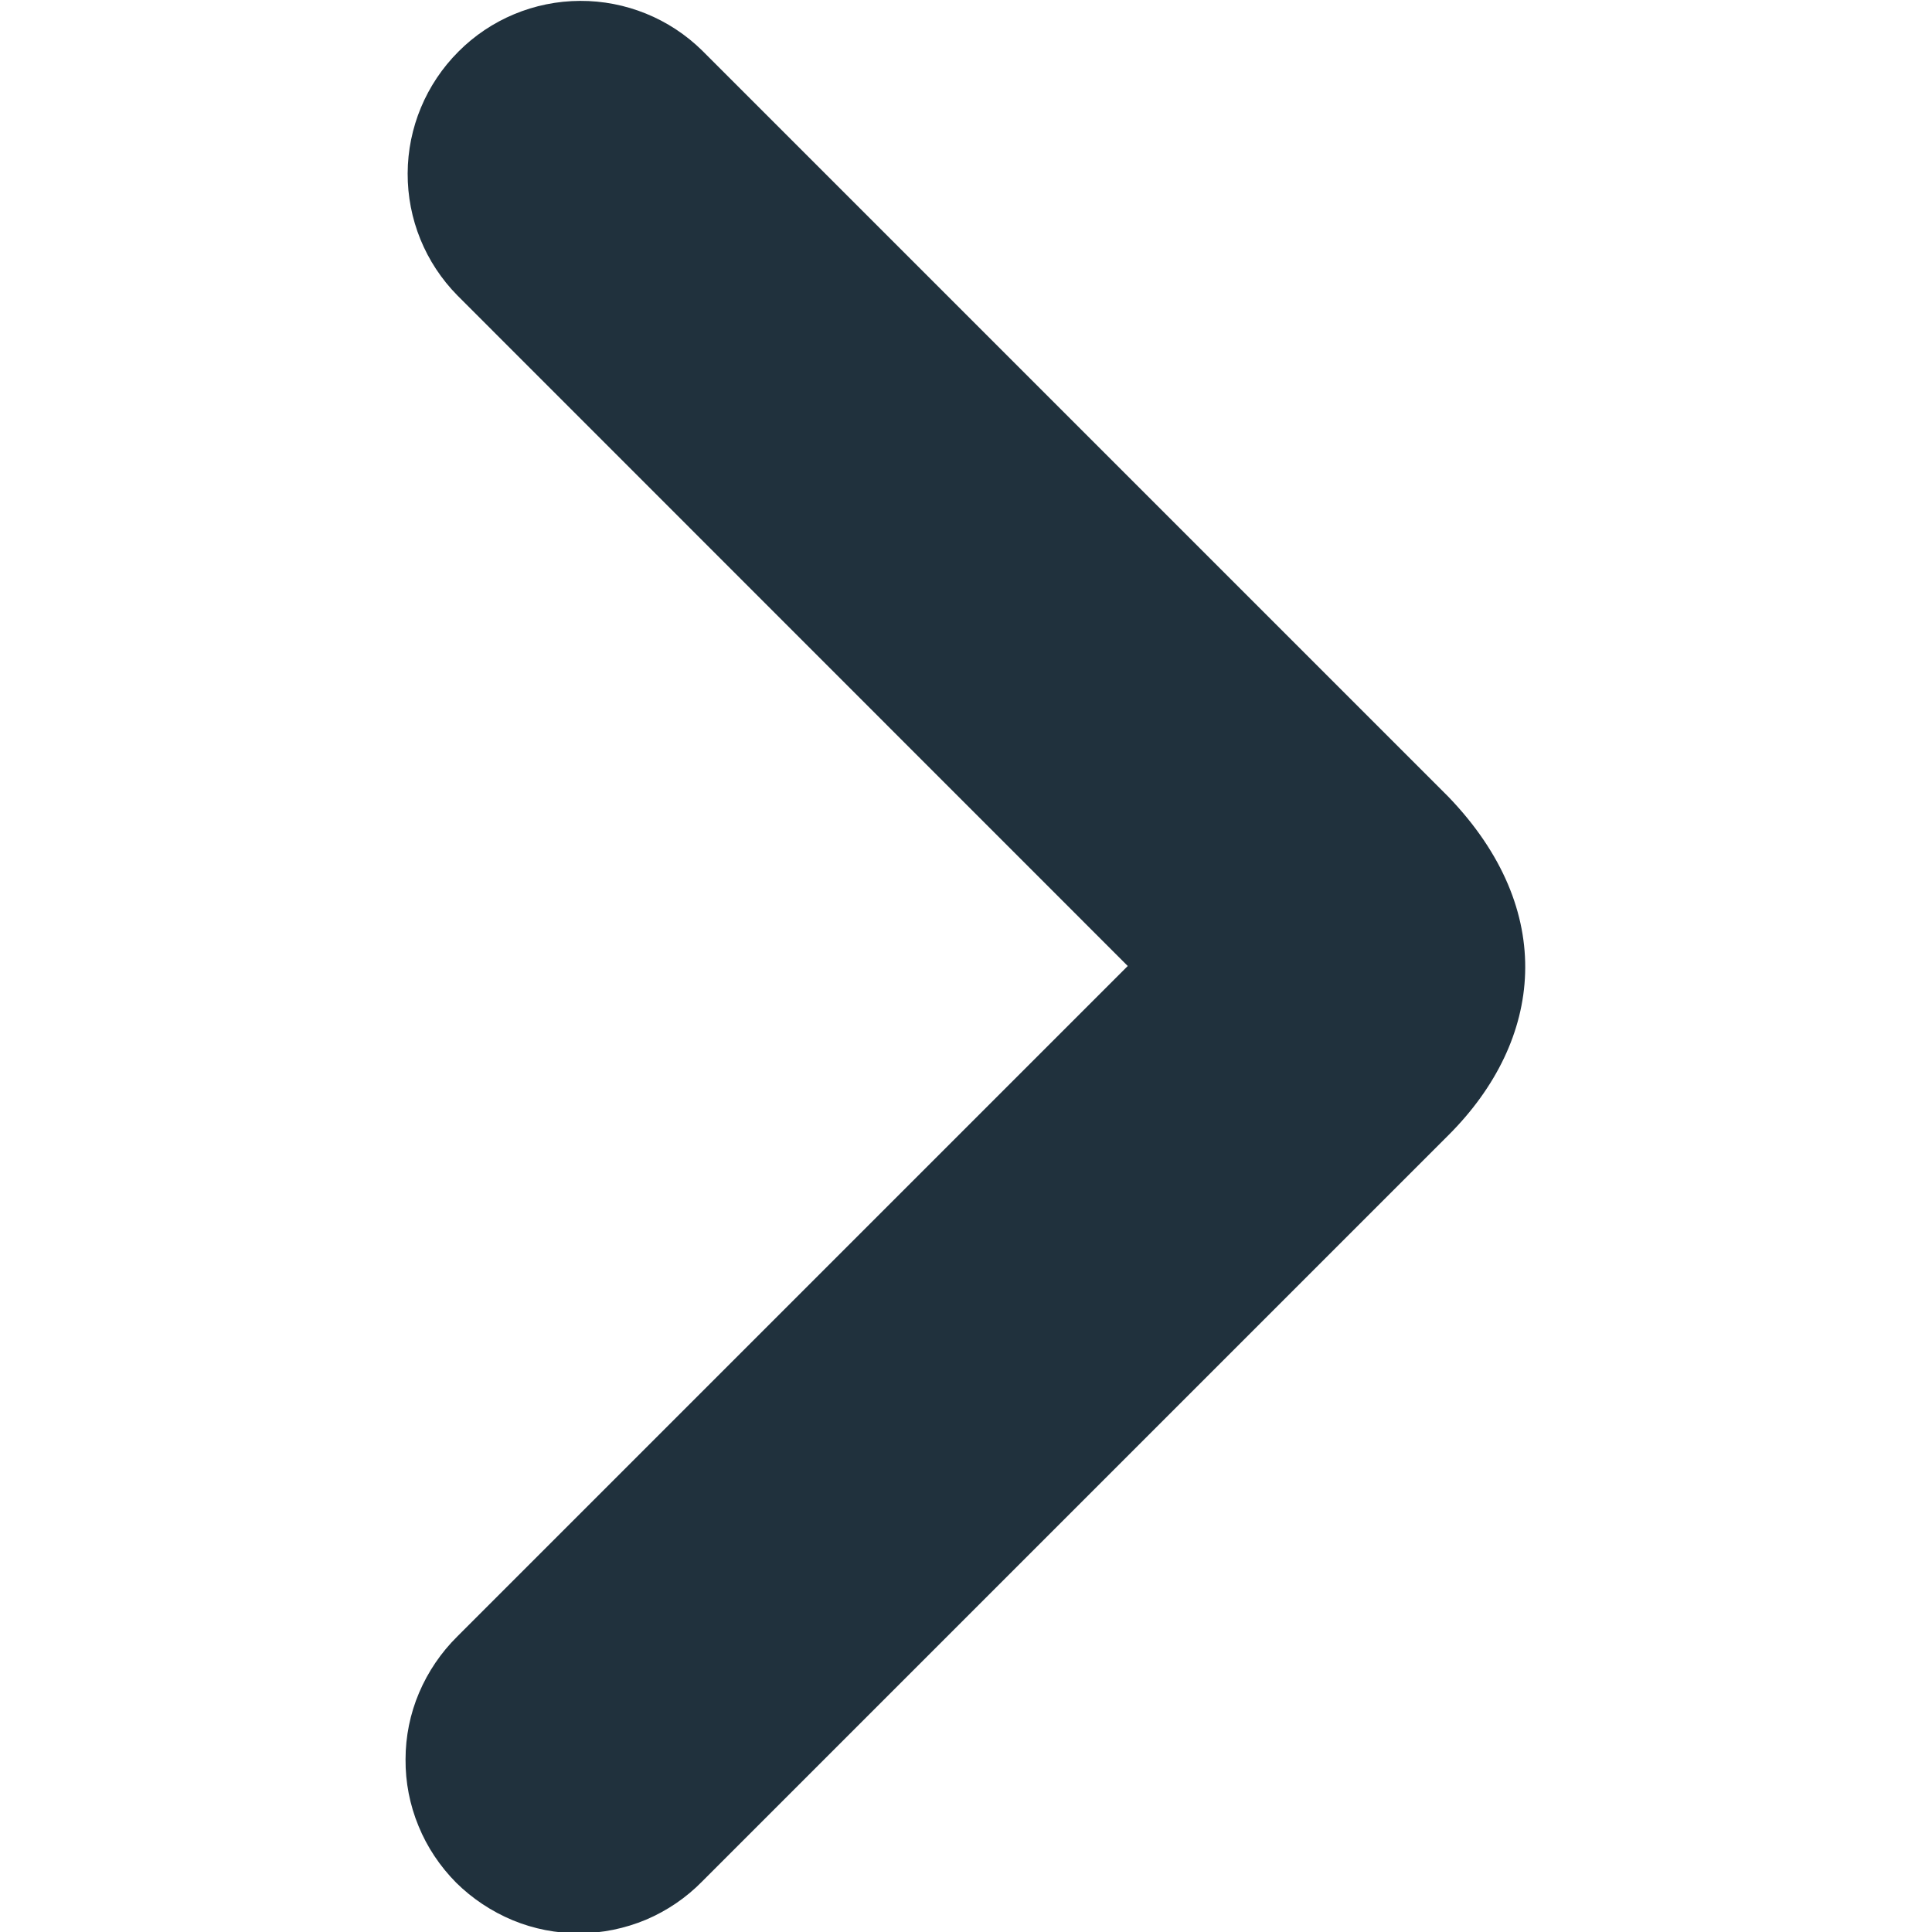 <svg width="11" height="11" viewBox="0 0 11 11" fill="none" xmlns="http://www.w3.org/2000/svg">
<g clip-path="url(#clip0_8_2011)">
<path fill-rule="evenodd" clip-rule="evenodd" d="M8.248 6.462C8.788 5.922 8.87 5.184 8.246 4.536L3.998 0.288C3.812 0.105 3.562 0.004 3.303 0.005C3.042 0.006 2.793 0.11 2.61 0.294C2.426 0.478 2.322 0.727 2.321 0.987C2.32 1.247 2.421 1.496 2.604 1.682L6.421 5.5L2.603 9.318C2.511 9.409 2.437 9.518 2.386 9.638C2.335 9.758 2.309 9.887 2.309 10.017C2.308 10.147 2.333 10.276 2.383 10.397C2.432 10.517 2.505 10.626 2.597 10.719C2.689 10.81 2.799 10.883 2.919 10.933C3.04 10.983 3.169 11.008 3.299 11.007C3.429 11.007 3.558 10.98 3.678 10.93C3.798 10.879 3.907 10.805 3.998 10.712L8.248 6.462Z" fill="#20313D"/>
</g>
<defs>
<clipPath id="clip0_8_2011">
<rect width="11" height="11" fill="white"/>
</clipPath>
</defs>
</svg>
